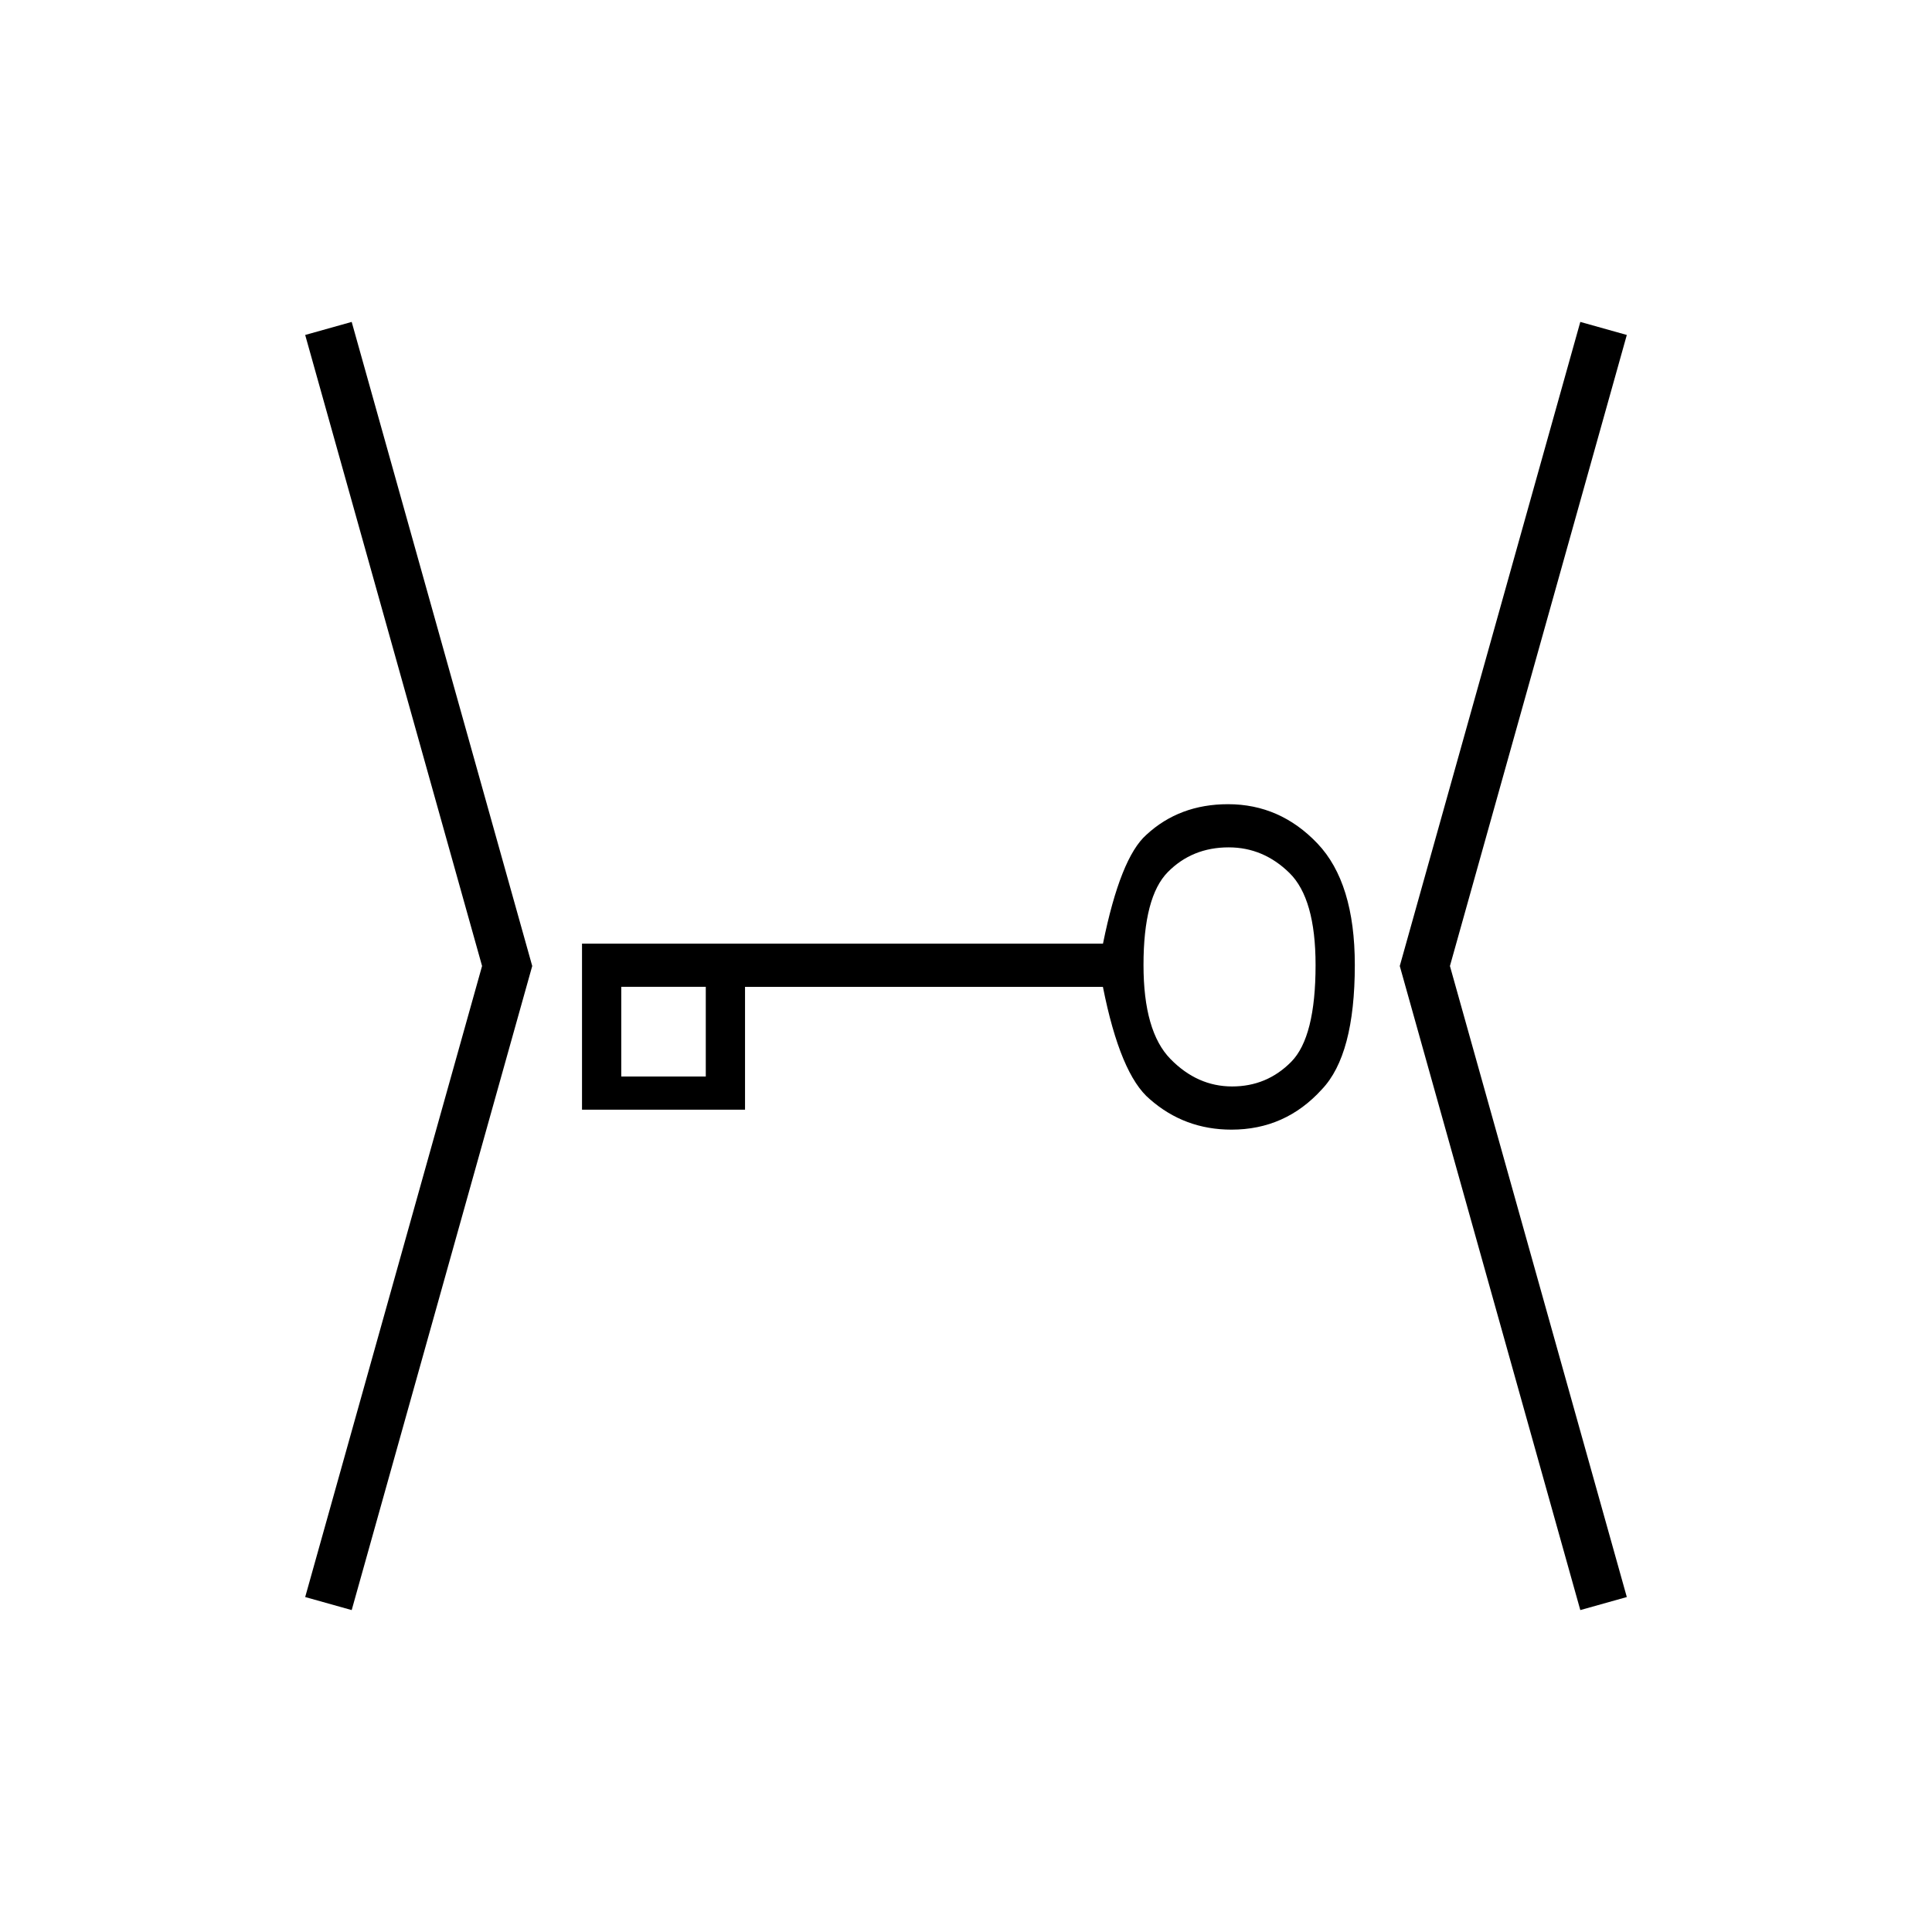 <?xml version="1.0" encoding="utf-8"?>
<!-- Generator: Adobe Illustrator 16.0.0, SVG Export Plug-In . SVG Version: 6.00 Build 0)  -->
<!DOCTYPE svg PUBLIC "-//W3C//DTD SVG 1.1//EN" "http://www.w3.org/Graphics/SVG/1.1/DTD/svg11.dtd">
<svg version="1.1" id="_2.SNG-UUMSET-----" xmlns="http://www.w3.org/2000/svg" xmlns:xlink="http://www.w3.org/1999/xlink" x="0px"
	 y="0px" width="400px" height="400px" viewBox="0 0 400 400" style="enable-background:new 0 0 400 400;" xml:space="preserve">
<g transform="translate(120 166) scale(5 5.5)">
	<path d="M32.1,6.144c0,2.258-0.457,3.82-1.367,4.684c-1.008,1.01-2.254,1.514-3.74,1.514c-1.297,0-2.424-0.381-3.381-1.146
		c-0.816-0.621-1.463-2.029-1.943-4.229H6.85v4.624H5.225V6.966h-3.5v4.625H0.1v-6.25h21.572c0.48-2.156,1.08-3.523,1.799-4.1
		c0.91-0.765,2.035-1.15,3.379-1.15c1.438,0,2.672,0.494,3.703,1.479C31.584,2.555,32.1,4.079,32.1,6.144z M1.725,11.591v-1.25h3.5
		v1.25H1.725z M30.475,6.144c0-1.666-0.361-2.82-1.08-3.463c-0.719-0.643-1.559-0.965-2.518-0.965c-1.008,0-1.848,0.311-2.52,0.93
		c-0.672,0.619-1.007,1.785-1.007,3.498c0,1.668,0.371,2.846,1.115,3.537c0.742,0.691,1.594,1.035,2.555,1.035
		c0.959,0,1.775-0.309,2.447-0.928C30.139,9.169,30.475,7.954,30.475,6.144z"/>
</g>
<g>
	<polyline style="fill:none;stroke:#000000;stroke-width:10;" points="68,68 105,200 68,332 	"/>
	<polyline style="fill:none;stroke:#000000;stroke-width:10;" points="332,68 295,200 332,332 	"/>
</g>
<g id="frame" style="display:none;">
	<rect x="68" y="68" style="display:inline;fill:none;stroke:#3A58A7;stroke-width:5;" width="264" height="264"/>
</g>
</svg>
